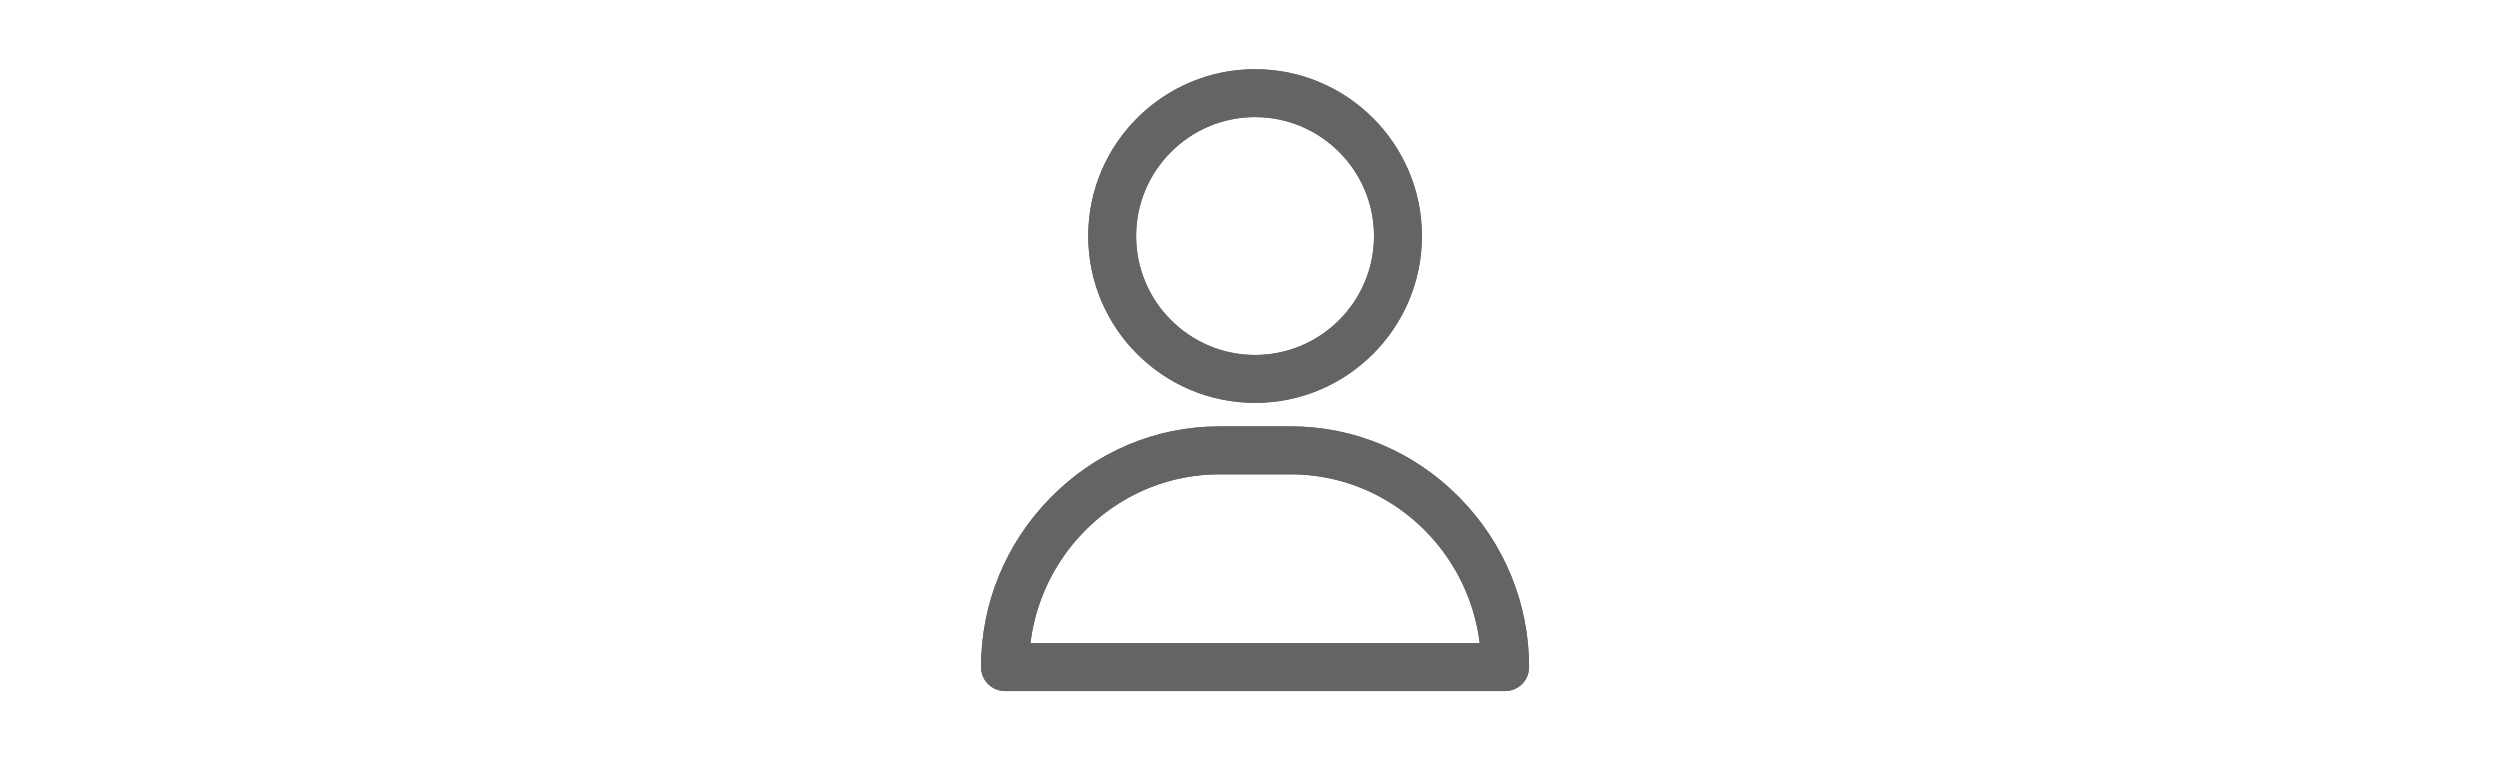 <svg width="82" height="25" viewBox="0 0 82 25" fill="none" xmlns="http://www.w3.org/2000/svg">
<path d="M41.166 2.469C38.259 2.469 35.893 4.834 35.893 7.742C35.893 10.649 38.259 13.014 41.166 13.014C44.074 13.014 46.439 10.649 46.439 7.742C46.439 4.834 44.074 2.469 41.166 2.469ZM41.166 11.843C38.905 11.843 37.065 10.003 37.065 7.742C37.065 5.48 38.905 3.64 41.166 3.64C43.428 3.64 45.267 5.48 45.267 7.742C45.267 10.003 43.428 11.843 41.166 11.843Z" fill="#646464" stroke="#646464" stroke-width="0.4"/>
<path fill-rule="evenodd" clip-rule="evenodd" d="M35.694 7.742C35.694 4.724 38.148 2.27 41.166 2.27C44.184 2.27 46.639 4.724 46.639 7.742C46.639 10.76 44.184 13.215 41.166 13.215C38.148 13.215 35.694 10.76 35.694 7.742ZM41.166 2.669C38.369 2.669 36.093 4.945 36.093 7.742C36.093 10.539 38.369 12.815 41.166 12.815C43.963 12.815 46.239 10.539 46.239 7.742C46.239 4.945 43.963 2.669 41.166 2.669ZM41.166 3.841C39.015 3.841 37.265 5.591 37.265 7.742C37.265 9.893 39.015 11.643 41.166 11.643C43.317 11.643 45.068 9.893 45.068 7.742C45.068 5.591 43.317 3.841 41.166 3.841ZM36.865 7.742C36.865 5.371 38.794 3.441 41.166 3.441C43.538 3.441 45.467 5.371 45.467 7.742C45.467 10.114 43.538 12.043 41.166 12.043C38.794 12.043 36.865 10.114 36.865 7.742Z" fill="#646464"/>
<path d="M47.727 16.459C46.283 14.993 44.369 14.185 42.338 14.185H39.995C37.963 14.185 36.049 14.993 34.606 16.459C33.169 17.917 32.378 19.843 32.378 21.88C32.378 22.204 32.641 22.466 32.964 22.466H49.368C49.692 22.466 49.954 22.204 49.954 21.88C49.954 19.843 49.163 17.917 47.727 16.459ZM33.576 21.294C33.869 17.971 36.636 15.357 39.995 15.357H42.338C45.697 15.357 48.463 17.971 48.757 21.294H33.576Z" fill="#646464" stroke="#646464" stroke-width="0.4"/>
<path fill-rule="evenodd" clip-rule="evenodd" d="M34.463 16.319C35.944 14.816 37.909 13.986 39.995 13.986H42.338C44.424 13.986 46.389 14.816 47.869 16.319C49.342 17.815 50.154 19.79 50.154 21.881C50.154 22.315 49.803 22.667 49.368 22.667H32.964C32.53 22.667 32.178 22.315 32.178 21.881C32.178 19.79 32.99 17.815 34.463 16.319ZM39.995 14.386C38.018 14.386 36.155 15.171 34.748 16.6C33.349 18.021 32.578 19.896 32.578 21.881C32.578 22.094 32.751 22.267 32.964 22.267H49.368C49.582 22.267 49.754 22.094 49.754 21.881C49.754 19.896 48.984 18.021 47.584 16.6C46.178 15.171 44.315 14.386 42.338 14.386H39.995ZM33.798 21.095H48.535C48.151 17.976 45.517 15.558 42.338 15.558H39.995C36.816 15.558 34.181 17.976 33.798 21.095ZM33.377 21.277C33.679 17.854 36.529 15.158 39.995 15.158H42.338C45.803 15.158 48.654 17.854 48.956 21.277L48.975 21.495H33.357L33.377 21.277Z" fill="#646464"/>
</svg>
